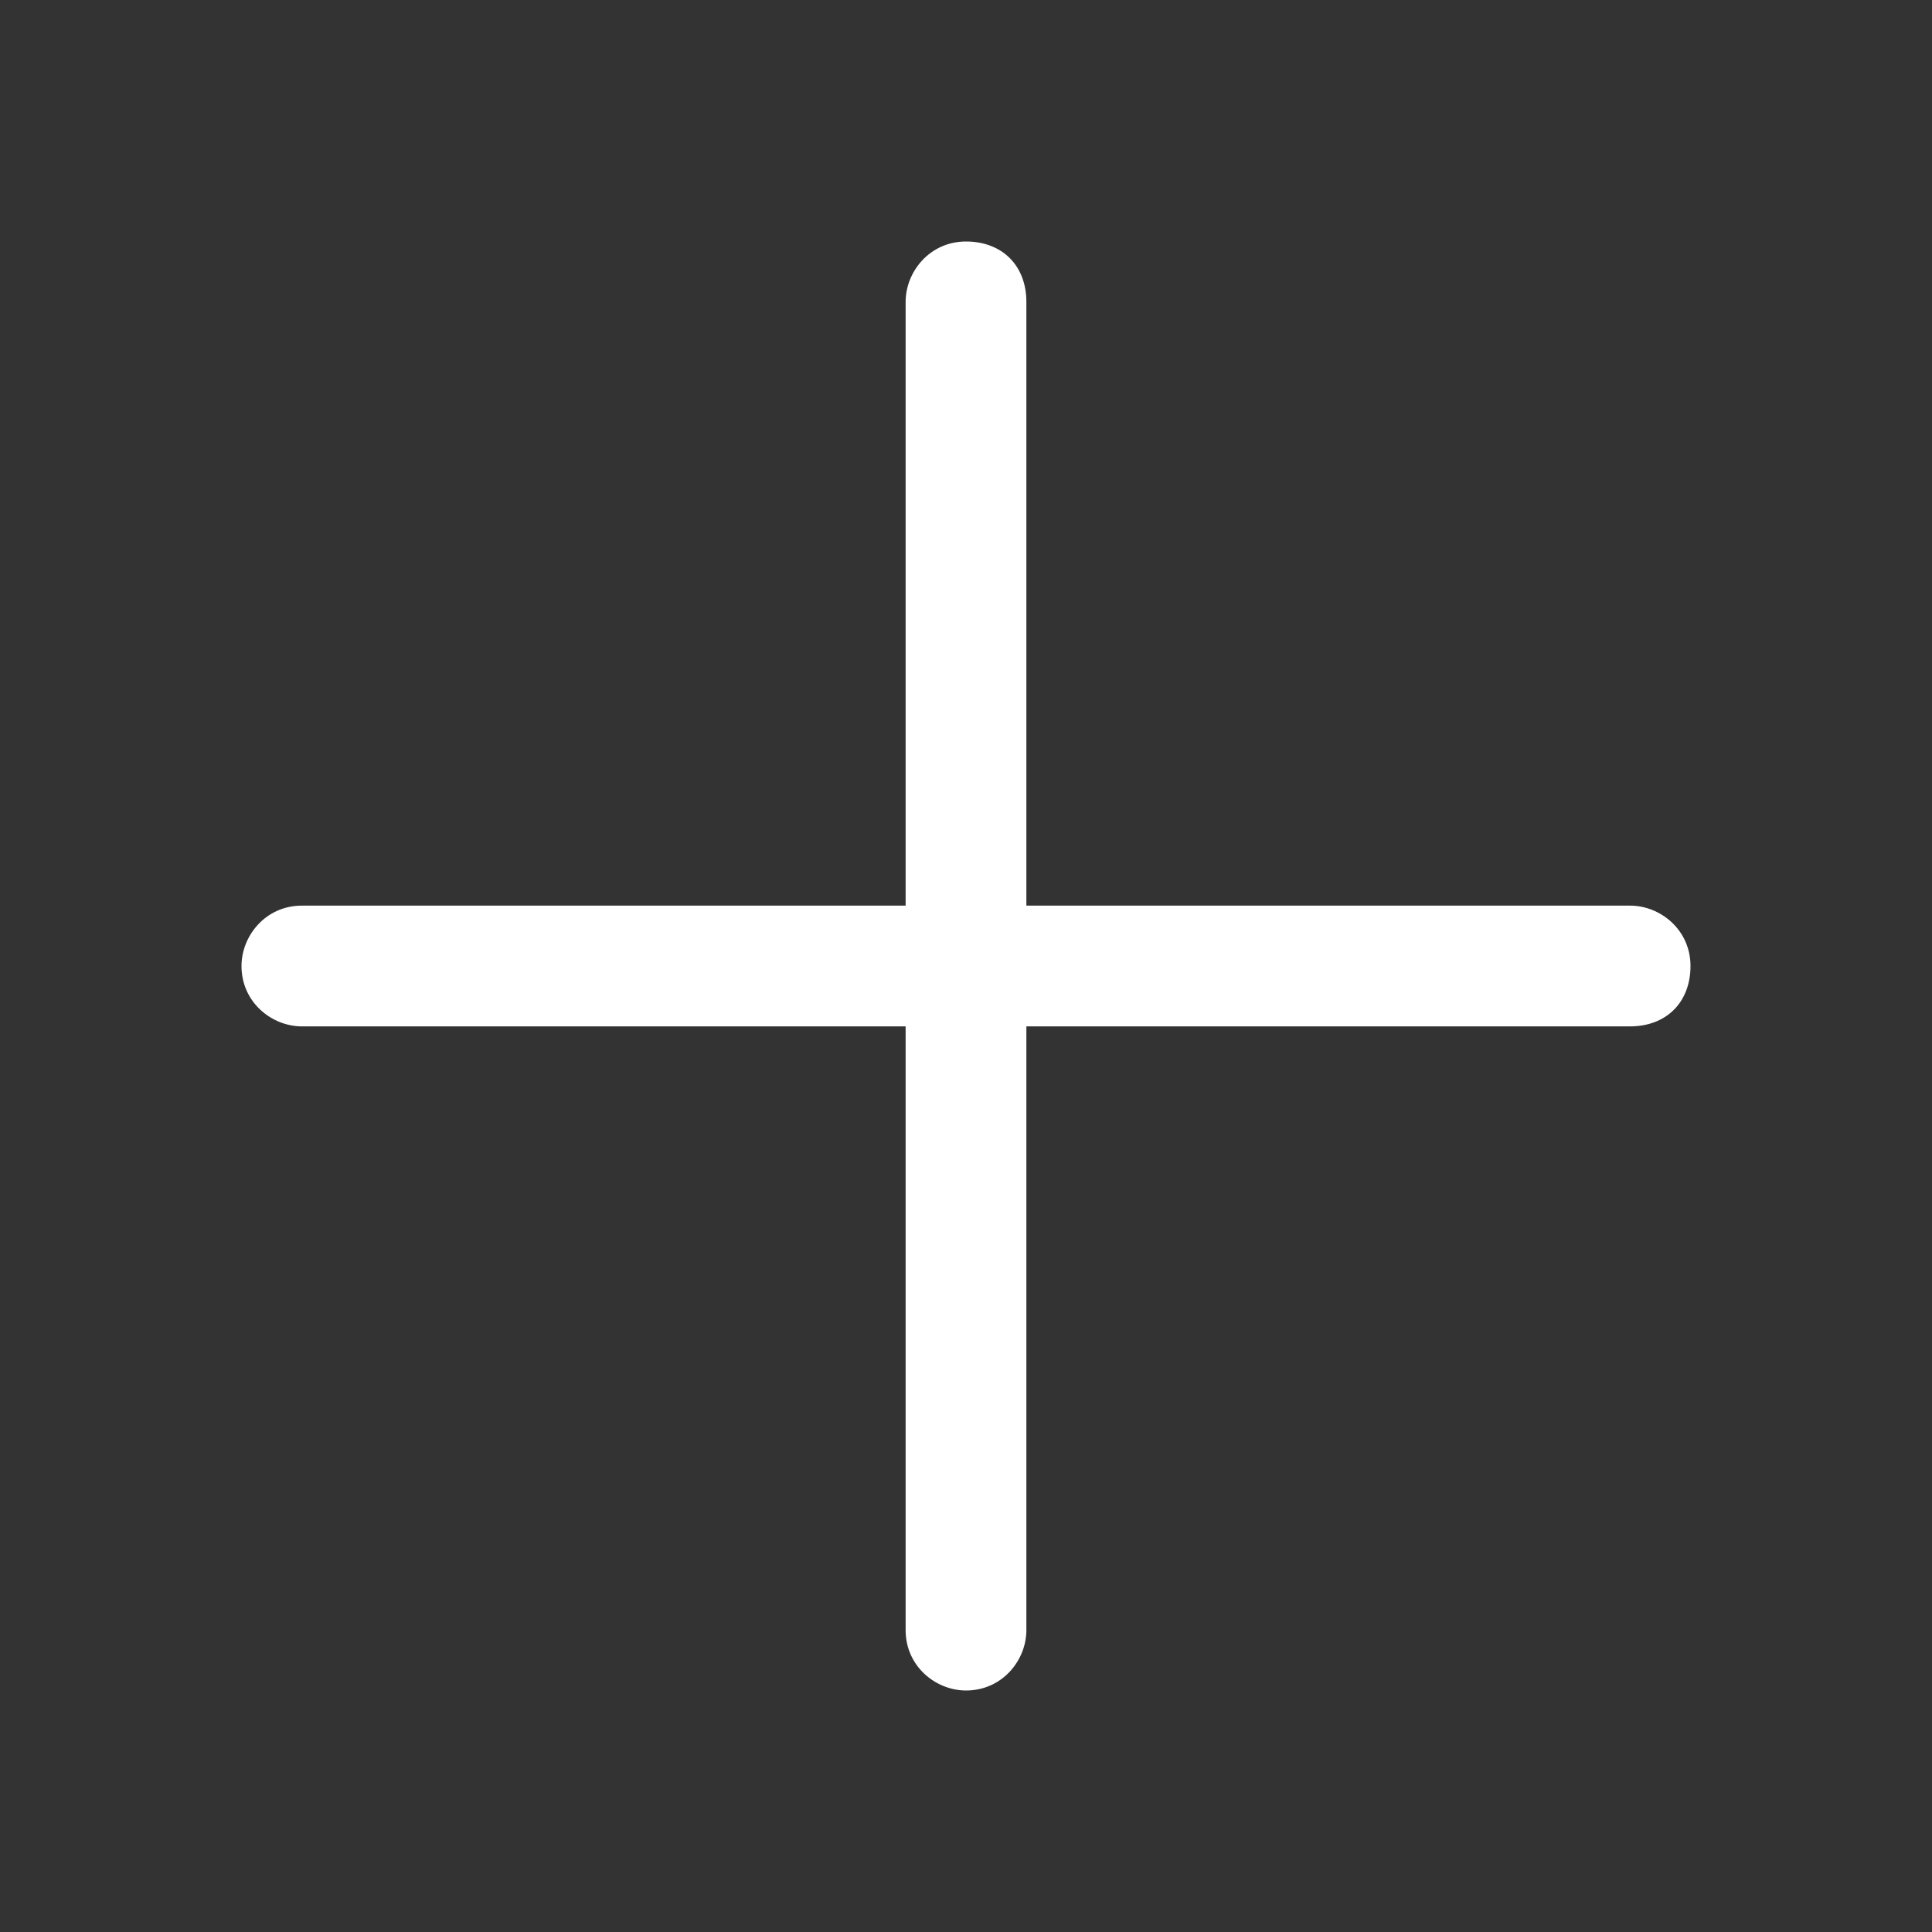 <?xml version="1.0" standalone="no"?><!DOCTYPE svg PUBLIC "-//W3C//DTD SVG 1.1//EN" "http://www.w3.org/Graphics/SVG/1.1/DTD/svg11.dtd"><svg t="1574597578912" class="icon" viewBox="0 0 1024 1024" version="1.1" xmlns="http://www.w3.org/2000/svg" p-id="6784" xmlns:xlink="http://www.w3.org/1999/xlink" width="200" height="200"><rect x="0" y="0" width="1024" height="1024" fill="#333333" stroke="none"/><defs><style type="text/css"></style></defs><path d="M864 480H544V160c0-19.2-12.8-32-32-32s-32 16-32 32v320H160c-19.2 0-32 16-32 32 0 19.2 16 32 32 32h320v320c0 19.2 16 32 32 32 19.2 0 32-16 32-32V544h320c19.2 0 32-12.8 32-32s-16-32-32-32z" p-id="6785" fill="#ffffff"></path></svg>